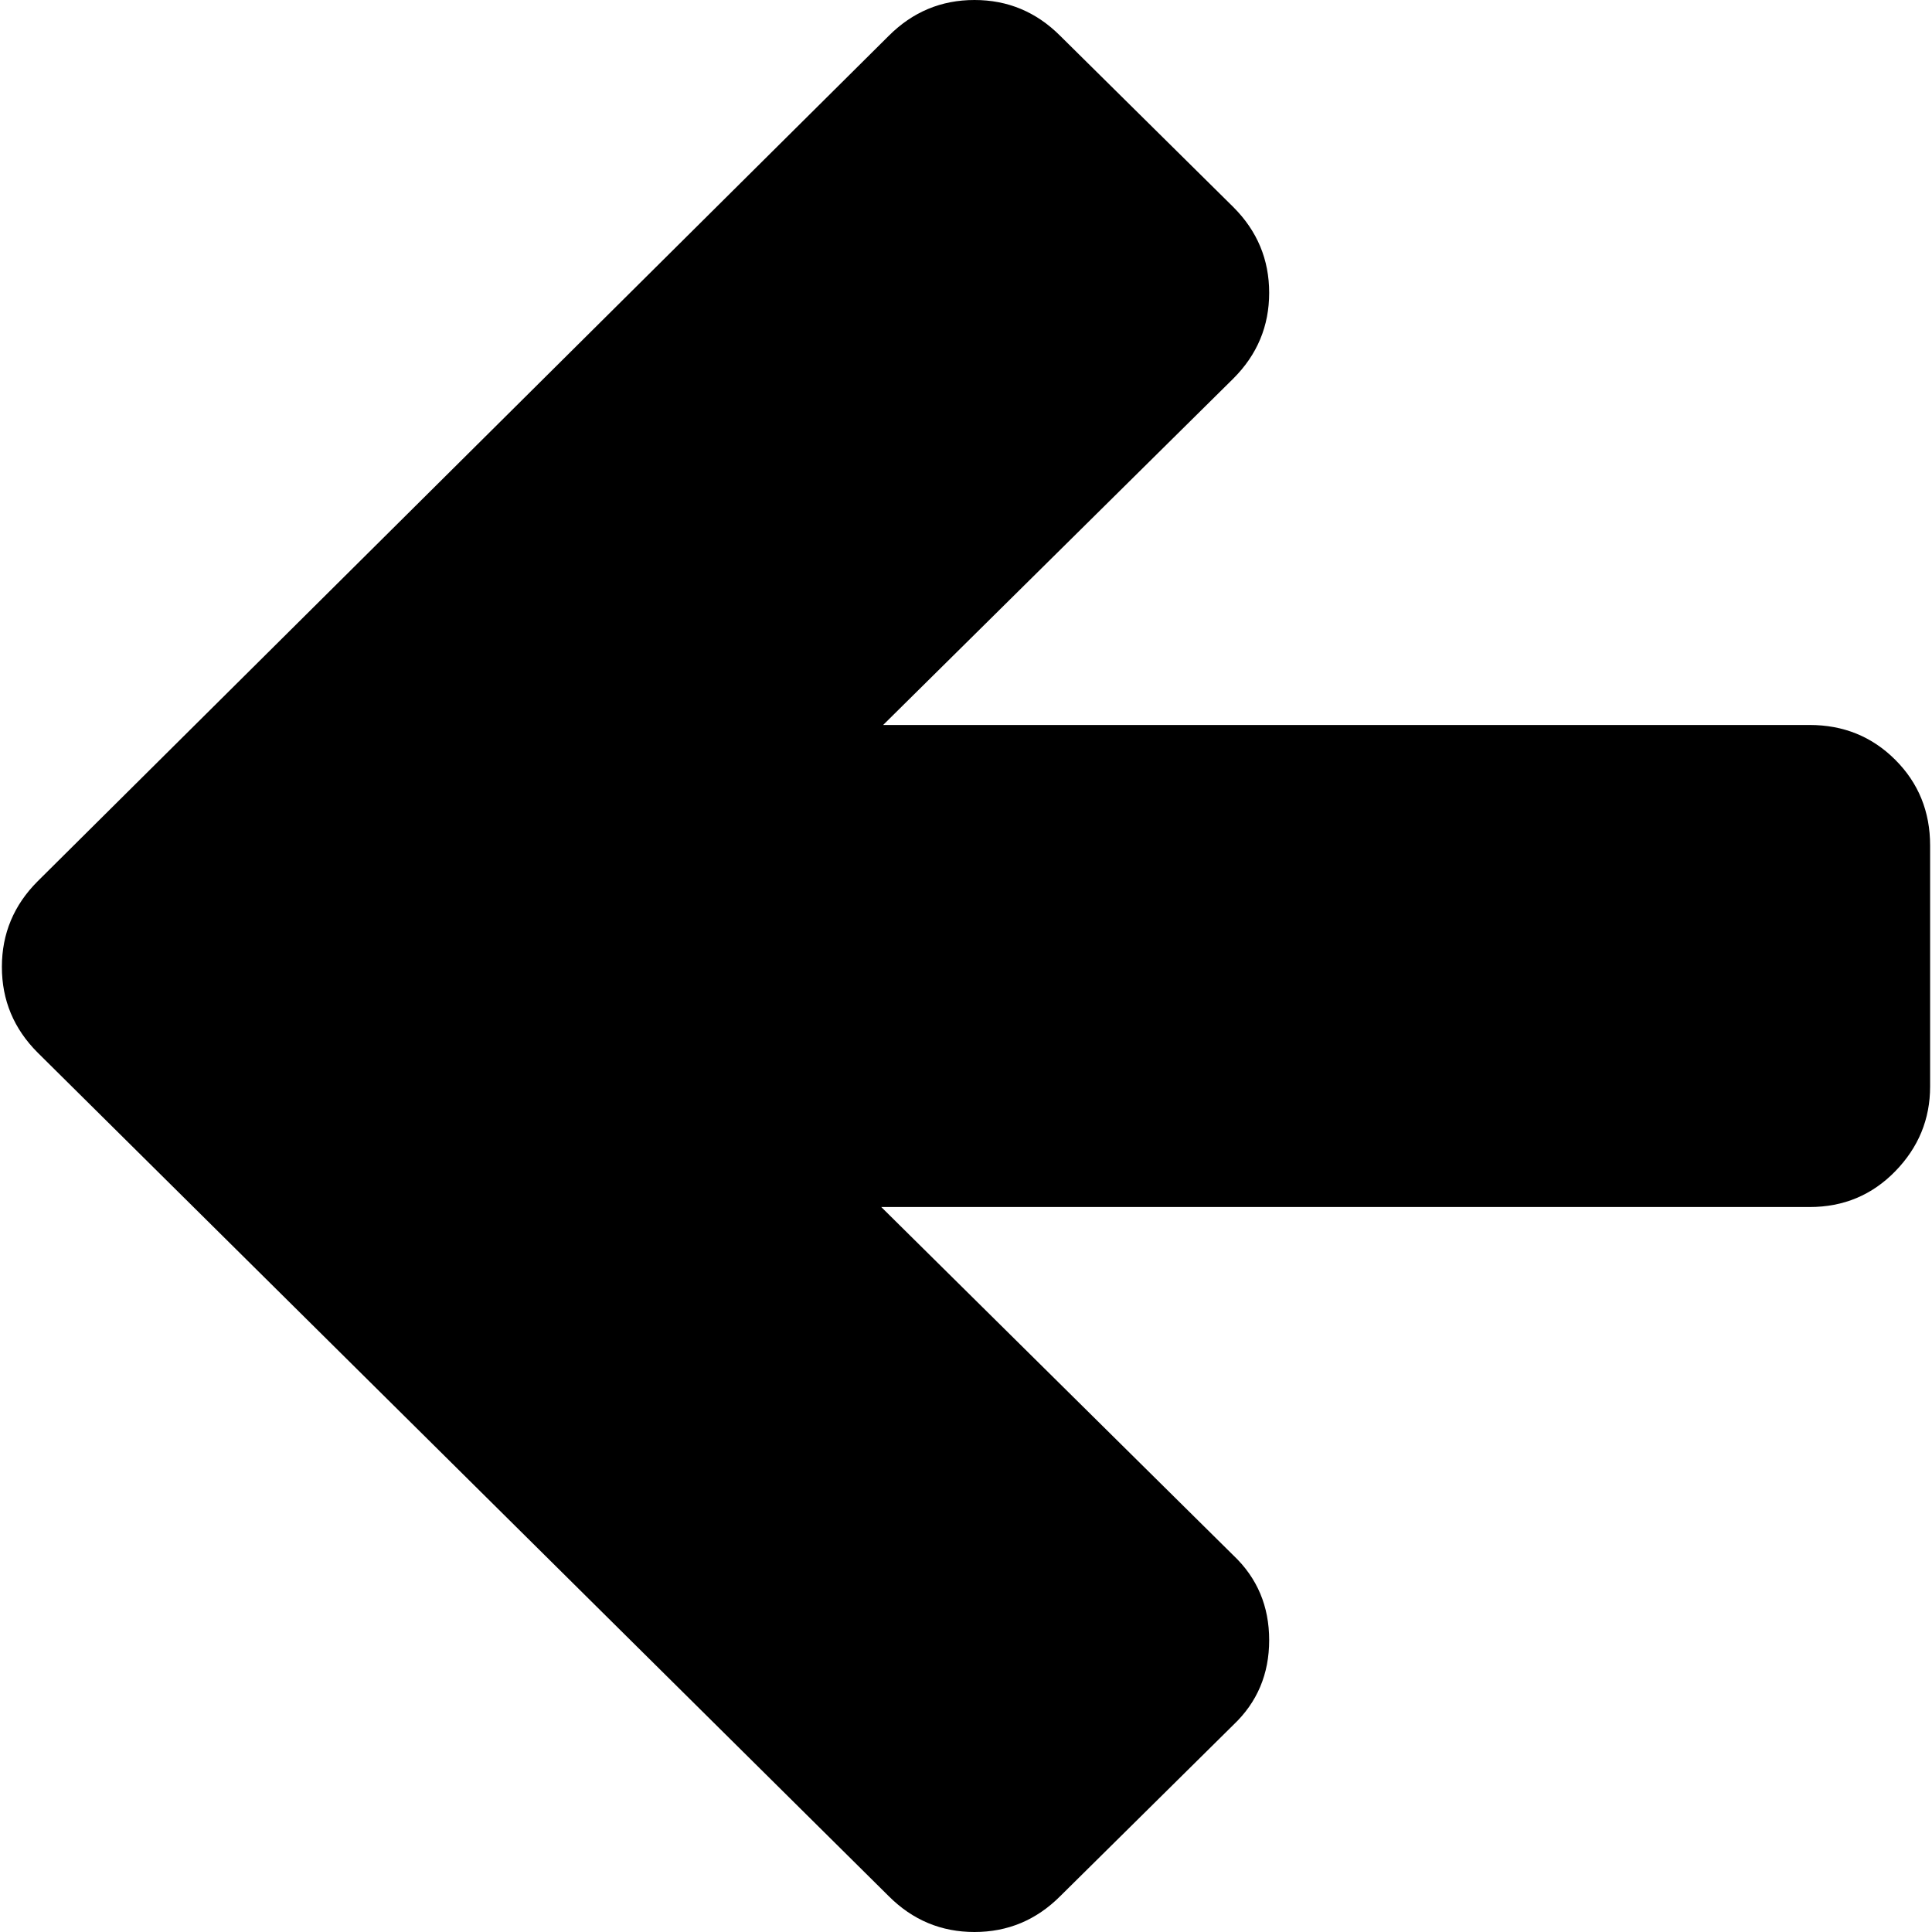 <svg xmlns="http://www.w3.org/2000/svg" width="1em" height="1em" viewBox="0 0 1024 1026"><path fill="currentColor" d="M19 468L471 19q19-19 45.5-19T562 19l92 91q19 19 19 45.5T654 201L468 385h492q27 0 45.5 18.5T1024 449v128q0 26-18.5 45T960 641H467l187 185q19 18 19 45t-19 45l-92 91q-19 19-45.5 19t-45.5-19L19 559Q0 540 0 513.5T19 468"/></svg>